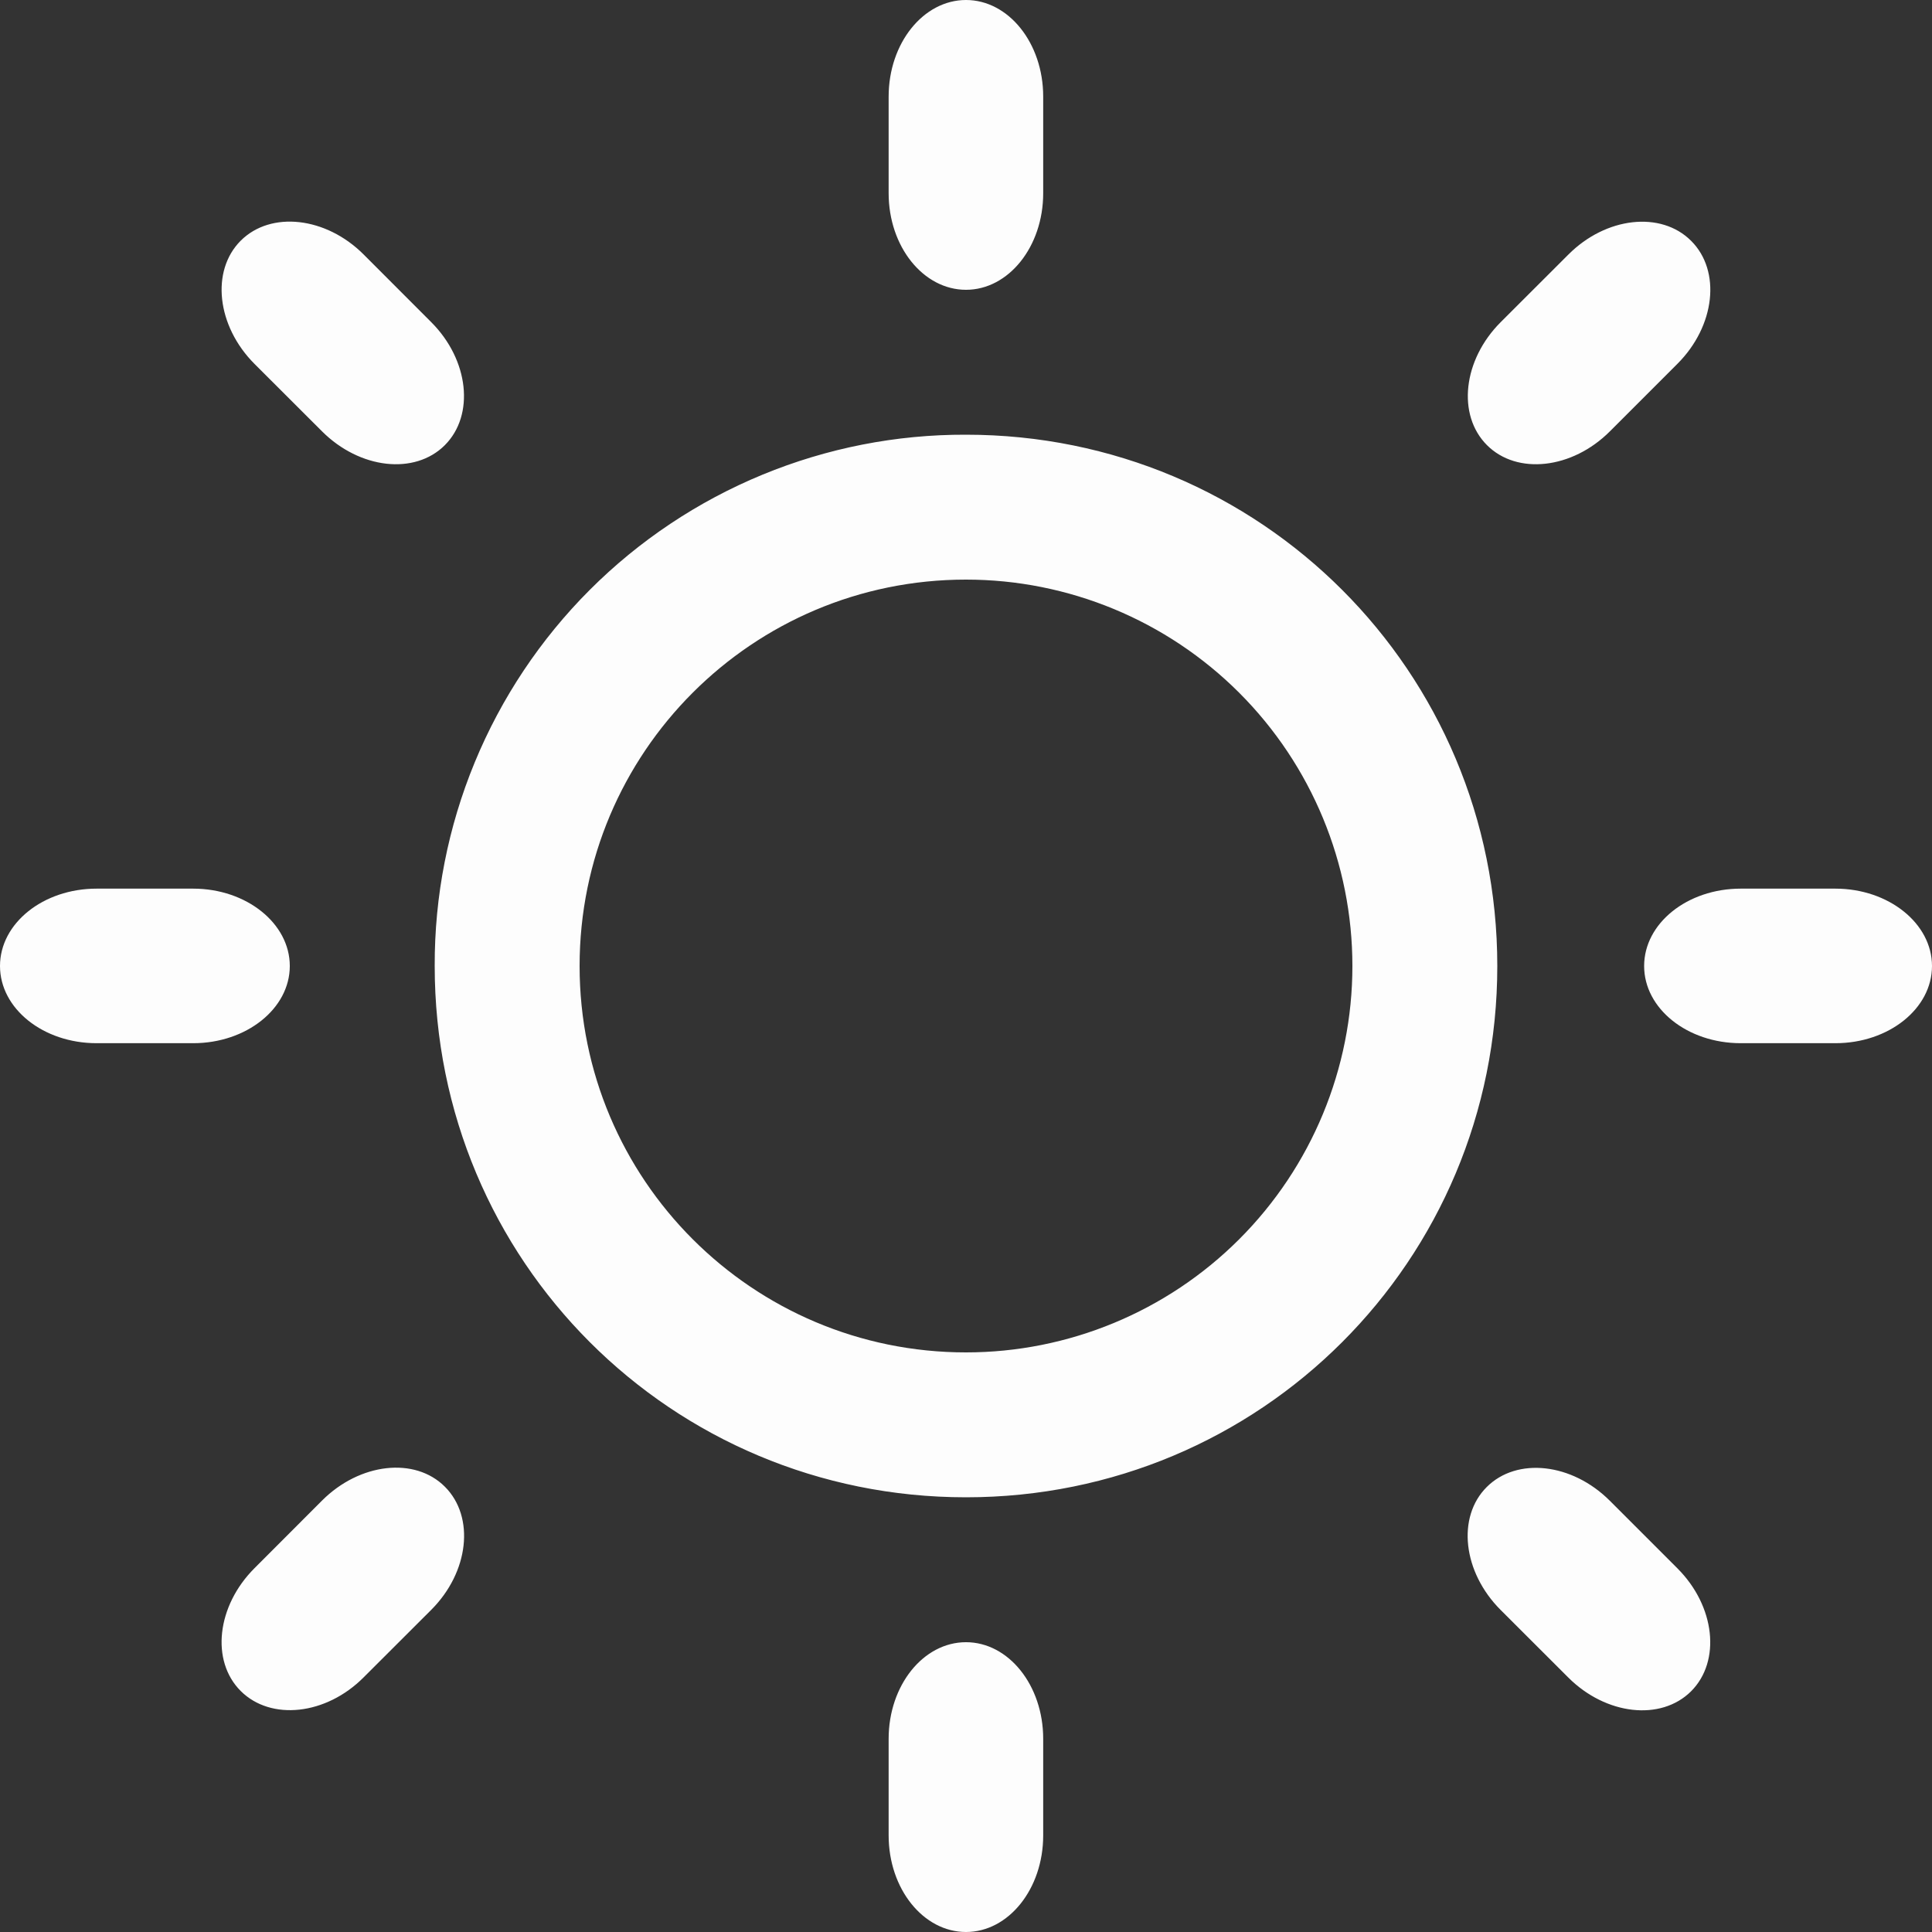 <svg width="24" height="24" viewBox="0 0 24 24" fill="none" xmlns="http://www.w3.org/2000/svg">
<rect x="0" y="0" width="24" height="24" fill="#333333" stroke="none"/>
<g clip-path="url(#clip0_270_441)">
<path d="M22.8 11.039H21.624C20.96 11.039 20.424 11.47 20.424 12C20.424 12.529 20.96 12.959 21.624 12.959H22.8C23.462 12.959 24 12.53 24 12C24 11.471 23.461 11.039 22.8 11.039ZM12 5.4C11.133 5.397 10.273 5.566 9.471 5.897C8.669 6.228 7.94 6.714 7.327 7.327C6.714 7.94 6.228 8.669 5.897 9.471C5.566 10.273 5.397 11.133 5.4 12C5.4 15.661 8.339 18.6 12 18.6C15.66 18.6 18.6 15.661 18.6 12C18.6 8.339 15.659 5.4 12 5.4ZM12 16.8C9.347 16.8 7.2 14.651 7.2 12C7.2 9.347 9.347 7.2 12 7.2C13.273 7.2 14.494 7.706 15.394 8.606C16.294 9.506 16.8 10.727 16.8 12C16.8 13.273 16.294 14.494 15.394 15.394C14.494 16.294 13.273 16.8 12 16.8ZM3.6 12C3.6 11.471 3.061 11.039 2.4 11.039H1.2C0.536 11.039 0 11.47 0 12C0 12.529 0.536 12.959 1.2 12.959H2.4C3.061 12.959 3.6 12.529 3.6 12ZM12 3.6C12.529 3.6 12.959 3.064 12.959 2.4V1.2C12.959 0.536 12.529 0 12 0C11.471 0 11.039 0.536 11.039 1.2V2.4C11.039 3.064 11.47 3.6 12 3.6ZM12 20.4C11.47 20.4 11.039 20.936 11.039 21.6V22.8C11.039 23.464 11.47 24 12 24C12.529 24 12.959 23.464 12.959 22.8V21.6C12.959 20.936 12.529 20.4 12 20.4ZM20.838 4.519C21.307 4.05 21.383 3.366 21.008 2.992C20.634 2.617 19.949 2.694 19.482 3.163L18.642 4.002C18.173 4.471 18.097 5.155 18.472 5.53C18.846 5.904 19.531 5.827 19.999 5.358L20.838 4.519ZM4.001 18.64L3.161 19.481C2.692 19.95 2.616 20.632 2.99 21.006C3.365 21.38 4.05 21.306 4.517 20.837L5.357 19.998C5.826 19.529 5.902 18.845 5.527 18.469C5.153 18.094 4.468 18.173 4.001 18.64ZM4.518 3.162C4.05 2.693 3.365 2.616 2.99 2.99C2.616 3.365 2.693 4.05 3.16 4.519L4 5.358C4.469 5.827 5.152 5.904 5.526 5.53C5.9 5.155 5.825 4.47 5.357 4.002L4.518 3.162ZM18.641 19.999L19.481 20.838C19.95 21.307 20.633 21.382 21.007 21.01C21.382 20.635 21.306 19.95 20.837 19.482L19.998 18.643C19.529 18.174 18.845 18.097 18.469 18.472C18.094 18.846 18.172 19.53 18.641 19.999Z" fill="#fdfdfd"/>
</g>
<defs>
<clipPath id="clip0_270_441">
<rect width="24" height="24" fill="white"/>
</clipPath>
</defs>
</svg>
